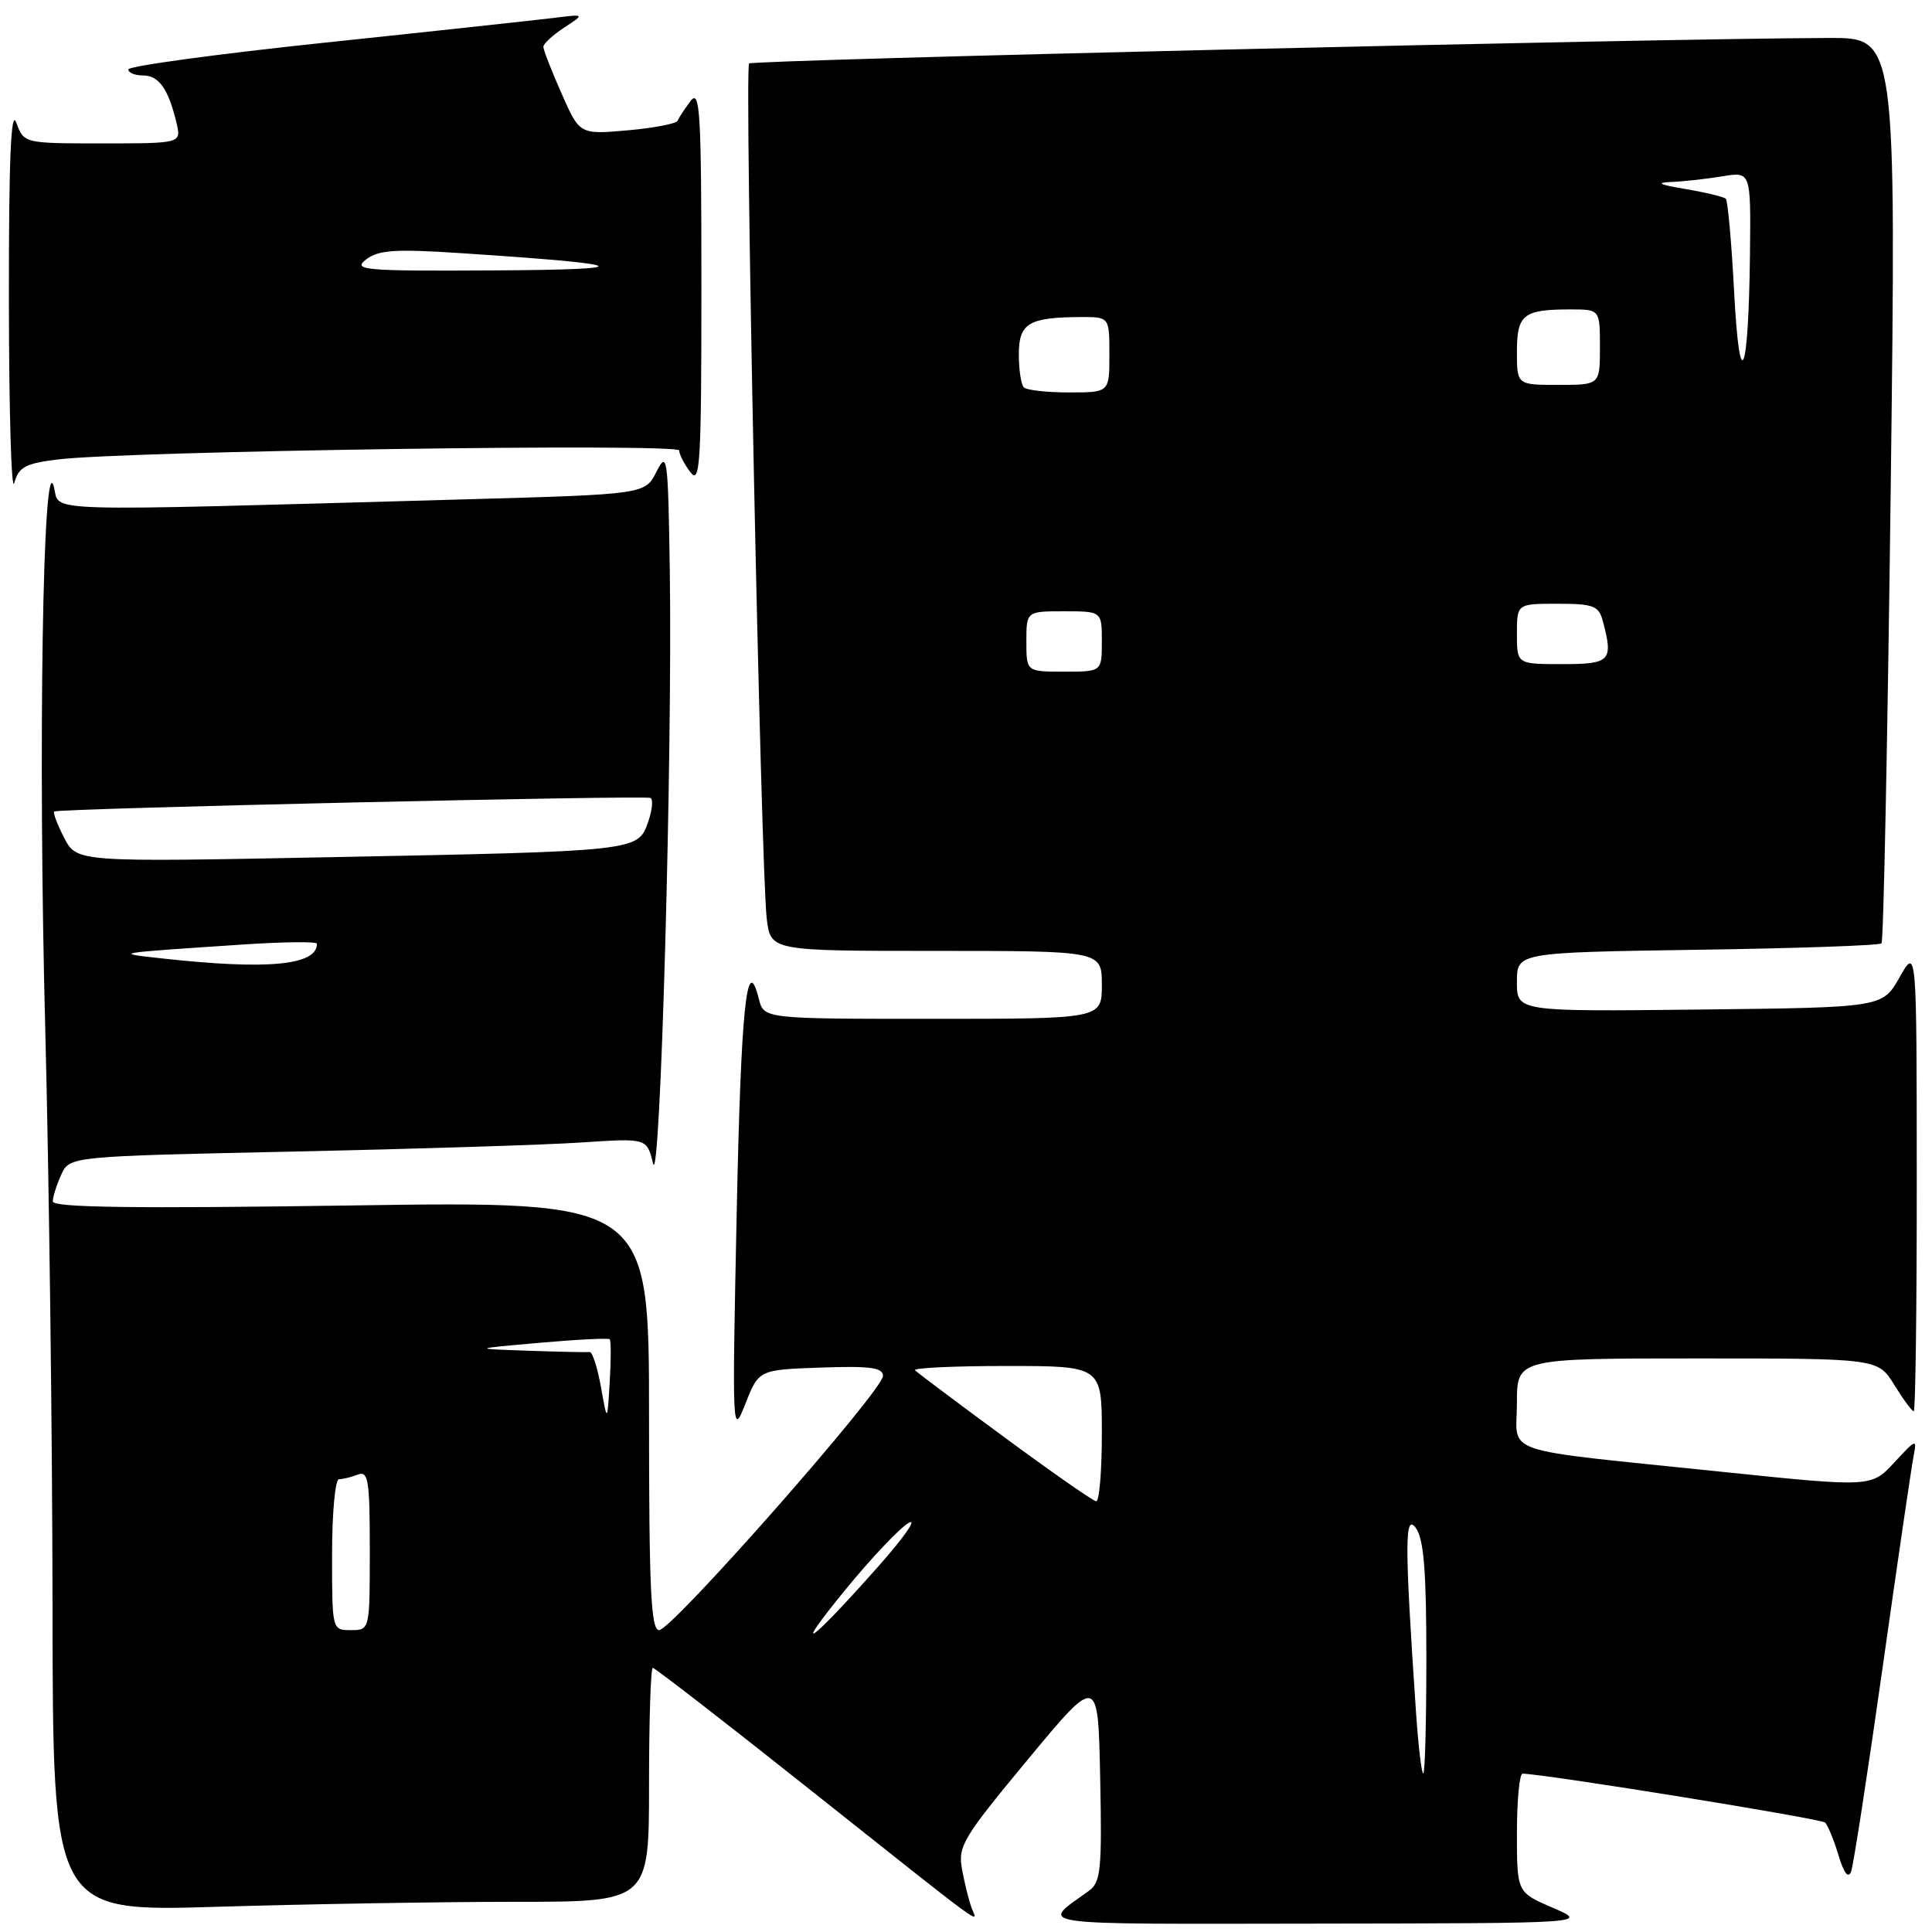 <?xml version="1.0" encoding="UTF-8" standalone="no"?>
<!DOCTYPE svg PUBLIC "-//W3C//DTD SVG 1.1//EN" "http://www.w3.org/Graphics/SVG/1.1/DTD/svg11.dtd" >
<svg xmlns="http://www.w3.org/2000/svg" xmlns:xlink="http://www.w3.org/1999/xlink" version="1.1" viewBox="0 0 256 256">
 <g >
 <path fill="currentColor"
d=" M 205.75 252.79 C 201.00 250.75 201.00 250.75 201.00 242.88 C 201.00 238.54 201.34 235.01 201.75 235.02 C 204.84 235.08 241.31 240.98 241.84 241.50 C 242.20 241.87 243.00 243.81 243.61 245.83 C 244.32 248.20 244.91 248.97 245.28 248.00 C 245.59 247.18 247.46 235.03 249.45 221.00 C 251.43 206.97 253.28 194.38 253.55 193.00 C 254.02 190.60 253.93 190.63 251.00 193.79 C 247.96 197.07 247.96 197.07 228.23 195.03 C 198.06 191.89 201.00 192.88 201.00 185.91 C 201.00 180.00 201.00 180.00 224.92 180.00 C 248.84 180.00 248.84 180.00 251.00 183.50 C 252.19 185.43 253.35 187.00 253.58 187.00 C 253.81 187.00 253.99 173.16 253.98 156.25 C 253.97 125.50 253.97 125.50 251.70 129.50 C 249.44 133.50 249.44 133.50 225.22 133.77 C 201.00 134.04 201.00 134.04 201.00 130.12 C 201.00 126.21 201.00 126.21 224.92 125.85 C 238.07 125.66 249.05 125.28 249.31 125.00 C 249.58 124.72 250.12 97.61 250.53 64.75 C 251.26 5.00 251.26 5.00 242.38 5.03 C 219.43 5.10 99.74 7.93 99.26 8.41 C 98.62 9.04 100.82 115.42 101.60 121.75 C 102.12 126.00 102.12 126.00 124.06 126.00 C 146.00 126.00 146.00 126.00 146.00 130.50 C 146.00 135.00 146.00 135.00 123.61 135.00 C 101.22 135.00 101.22 135.00 100.55 132.36 C 98.95 125.96 98.18 133.43 97.61 161.00 C 97.01 189.98 97.03 190.42 98.77 186.00 C 100.55 181.50 100.55 181.50 108.78 181.21 C 115.31 180.98 117.00 181.21 117.00 182.32 C 117.00 184.24 89.03 216.00 87.34 216.00 C 86.25 216.00 86.00 210.69 86.00 187.58 C 86.00 159.15 86.00 159.15 46.50 159.73 C 17.88 160.15 7.00 160.01 7.00 159.20 C 7.00 158.59 7.50 157.00 8.11 155.66 C 9.22 153.22 9.22 153.22 38.86 152.59 C 55.16 152.24 72.37 151.70 77.11 151.38 C 85.71 150.81 85.71 150.81 86.53 154.16 C 87.49 158.08 89.12 100.06 88.75 75.50 C 88.52 60.48 88.41 59.68 86.99 62.50 C 85.48 65.50 85.48 65.50 61.49 66.17 C 3.75 67.78 8.04 67.91 7.14 64.51 C 5.68 58.95 5.03 99.45 6.00 136.50 C 6.51 156.30 6.94 190.68 6.96 212.91 C 7.00 253.32 7.00 253.32 28.75 252.66 C 40.71 252.30 58.49 252.00 68.25 252.00 C 86.00 252.00 86.00 252.00 86.00 236.50 C 86.00 227.97 86.22 221.00 86.50 221.00 C 86.77 221.00 95.89 228.05 106.75 236.68 C 131.60 256.40 129.51 254.86 128.75 252.82 C 128.40 251.90 127.83 249.63 127.49 247.77 C 126.90 244.64 127.51 243.62 136.18 233.16 C 145.50 221.92 145.50 221.92 145.78 235.59 C 146.03 247.75 145.86 249.41 144.28 250.55 C 137.80 255.23 135.80 254.94 174.50 254.89 C 210.50 254.84 210.50 254.84 205.75 252.79 Z  M 7.66 60.88 C 16.71 59.76 90.00 58.71 90.00 59.69 C 90.00 60.20 90.66 61.49 91.47 62.56 C 92.77 64.28 92.94 61.52 92.94 38.00 C 92.94 14.79 92.76 11.73 91.50 13.39 C 90.72 14.43 89.94 15.60 89.79 16.00 C 89.63 16.39 86.65 16.96 83.16 17.27 C 76.81 17.83 76.81 17.83 74.41 12.39 C 73.08 9.39 72.00 6.61 72.00 6.20 C 72.00 5.80 73.24 4.65 74.75 3.66 C 77.50 1.86 77.50 1.86 73.50 2.36 C 71.30 2.63 57.69 4.11 43.25 5.63 C 28.81 7.15 17.00 8.76 17.00 9.20 C 17.00 9.64 17.88 10.00 18.96 10.00 C 21.05 10.00 22.31 11.78 23.38 16.25 C 24.04 19.00 24.04 19.00 13.60 19.00 C 3.17 19.00 3.17 19.00 2.16 16.25 C 1.45 14.29 1.16 21.12 1.18 40.00 C 1.19 54.58 1.51 65.38 1.89 64.00 C 2.48 61.88 3.35 61.41 7.66 60.88 Z  M 187.62 226.75 C 186.12 204.62 186.11 200.43 187.60 202.46 C 188.66 203.91 189.00 208.13 189.00 219.69 C 189.00 228.11 188.82 235.00 188.59 235.00 C 188.36 235.00 187.93 231.29 187.62 226.75 Z  M 111.99 210.68 C 115.50 206.39 119.31 202.37 120.44 201.77 C 121.57 201.16 119.74 203.78 116.36 207.58 C 107.32 217.78 104.63 219.69 111.99 210.68 Z  M 44.00 206.00 C 44.00 200.50 44.41 196.00 44.92 196.00 C 45.42 196.00 46.55 195.73 47.42 195.39 C 48.80 194.86 49.00 196.13 49.00 205.39 C 49.00 216.00 49.00 216.00 46.50 216.00 C 44.00 216.00 44.00 216.00 44.00 206.00 Z  M 133.16 190.50 C 126.92 185.91 121.56 181.89 121.24 181.57 C 120.92 181.26 126.37 181.00 133.33 181.00 C 146.00 181.00 146.00 181.00 146.00 190.00 C 146.00 194.95 145.66 198.97 145.25 198.93 C 144.84 198.89 139.40 195.10 133.16 190.50 Z  M 79.63 183.79 C 79.16 181.19 78.49 179.11 78.14 179.15 C 77.79 179.20 74.12 179.12 70.00 178.98 C 62.50 178.72 62.50 178.72 71.48 177.93 C 76.42 177.49 80.61 177.28 80.79 177.46 C 80.97 177.63 80.97 180.19 80.79 183.14 C 80.47 188.50 80.47 188.50 79.63 183.79 Z  M 21.50 127.00 C 14.98 126.28 14.77 126.31 32.25 125.15 C 37.61 124.79 42.00 124.75 42.00 125.05 C 42.00 127.92 35.46 128.54 21.50 127.00 Z  M 8.51 111.03 C 7.60 109.26 7.00 107.69 7.18 107.53 C 7.64 107.12 85.35 105.36 86.19 105.73 C 86.57 105.90 86.43 107.35 85.87 108.95 C 84.53 112.78 84.48 112.79 43.84 113.58 C 10.18 114.24 10.18 114.24 8.51 111.03 Z  M 136.00 85.00 C 136.00 81.00 136.00 81.00 141.00 81.00 C 146.00 81.00 146.00 81.00 146.00 85.00 C 146.00 89.00 146.00 89.00 141.00 89.00 C 136.00 89.00 136.00 89.00 136.00 85.00 Z  M 201.00 84.00 C 201.00 80.00 201.00 80.00 206.38 80.00 C 211.12 80.00 211.84 80.27 212.37 82.25 C 213.80 87.59 213.41 88.00 207.00 88.00 C 201.00 88.00 201.00 88.00 201.00 84.00 Z  M 135.67 51.33 C 135.30 50.97 135.00 48.99 135.00 46.95 C 135.00 42.82 136.31 42.04 143.25 42.01 C 147.00 42.00 147.00 42.00 147.00 47.00 C 147.00 52.00 147.00 52.00 141.67 52.00 C 138.73 52.00 136.03 51.70 135.67 51.33 Z  M 201.00 46.61 C 201.00 41.67 201.85 41.00 208.08 41.00 C 212.00 41.00 212.00 41.00 212.00 46.00 C 212.00 51.00 212.00 51.00 206.50 51.00 C 201.00 51.00 201.00 51.00 201.00 46.61 Z  M 229.78 38.66 C 229.44 32.15 228.94 26.61 228.68 26.34 C 228.41 26.08 226.01 25.50 223.35 25.05 C 219.83 24.46 219.32 24.20 221.50 24.11 C 223.15 24.04 226.19 23.70 228.25 23.36 C 232.00 22.74 232.00 22.74 231.88 33.62 C 231.70 49.92 230.52 52.76 229.78 38.66 Z  M 48.50 34.39 C 50.15 33.12 52.33 32.97 61.00 33.54 C 83.86 35.03 85.22 35.72 65.50 35.83 C 48.20 35.93 46.68 35.80 48.50 34.39 Z "/>
</g>
</svg>